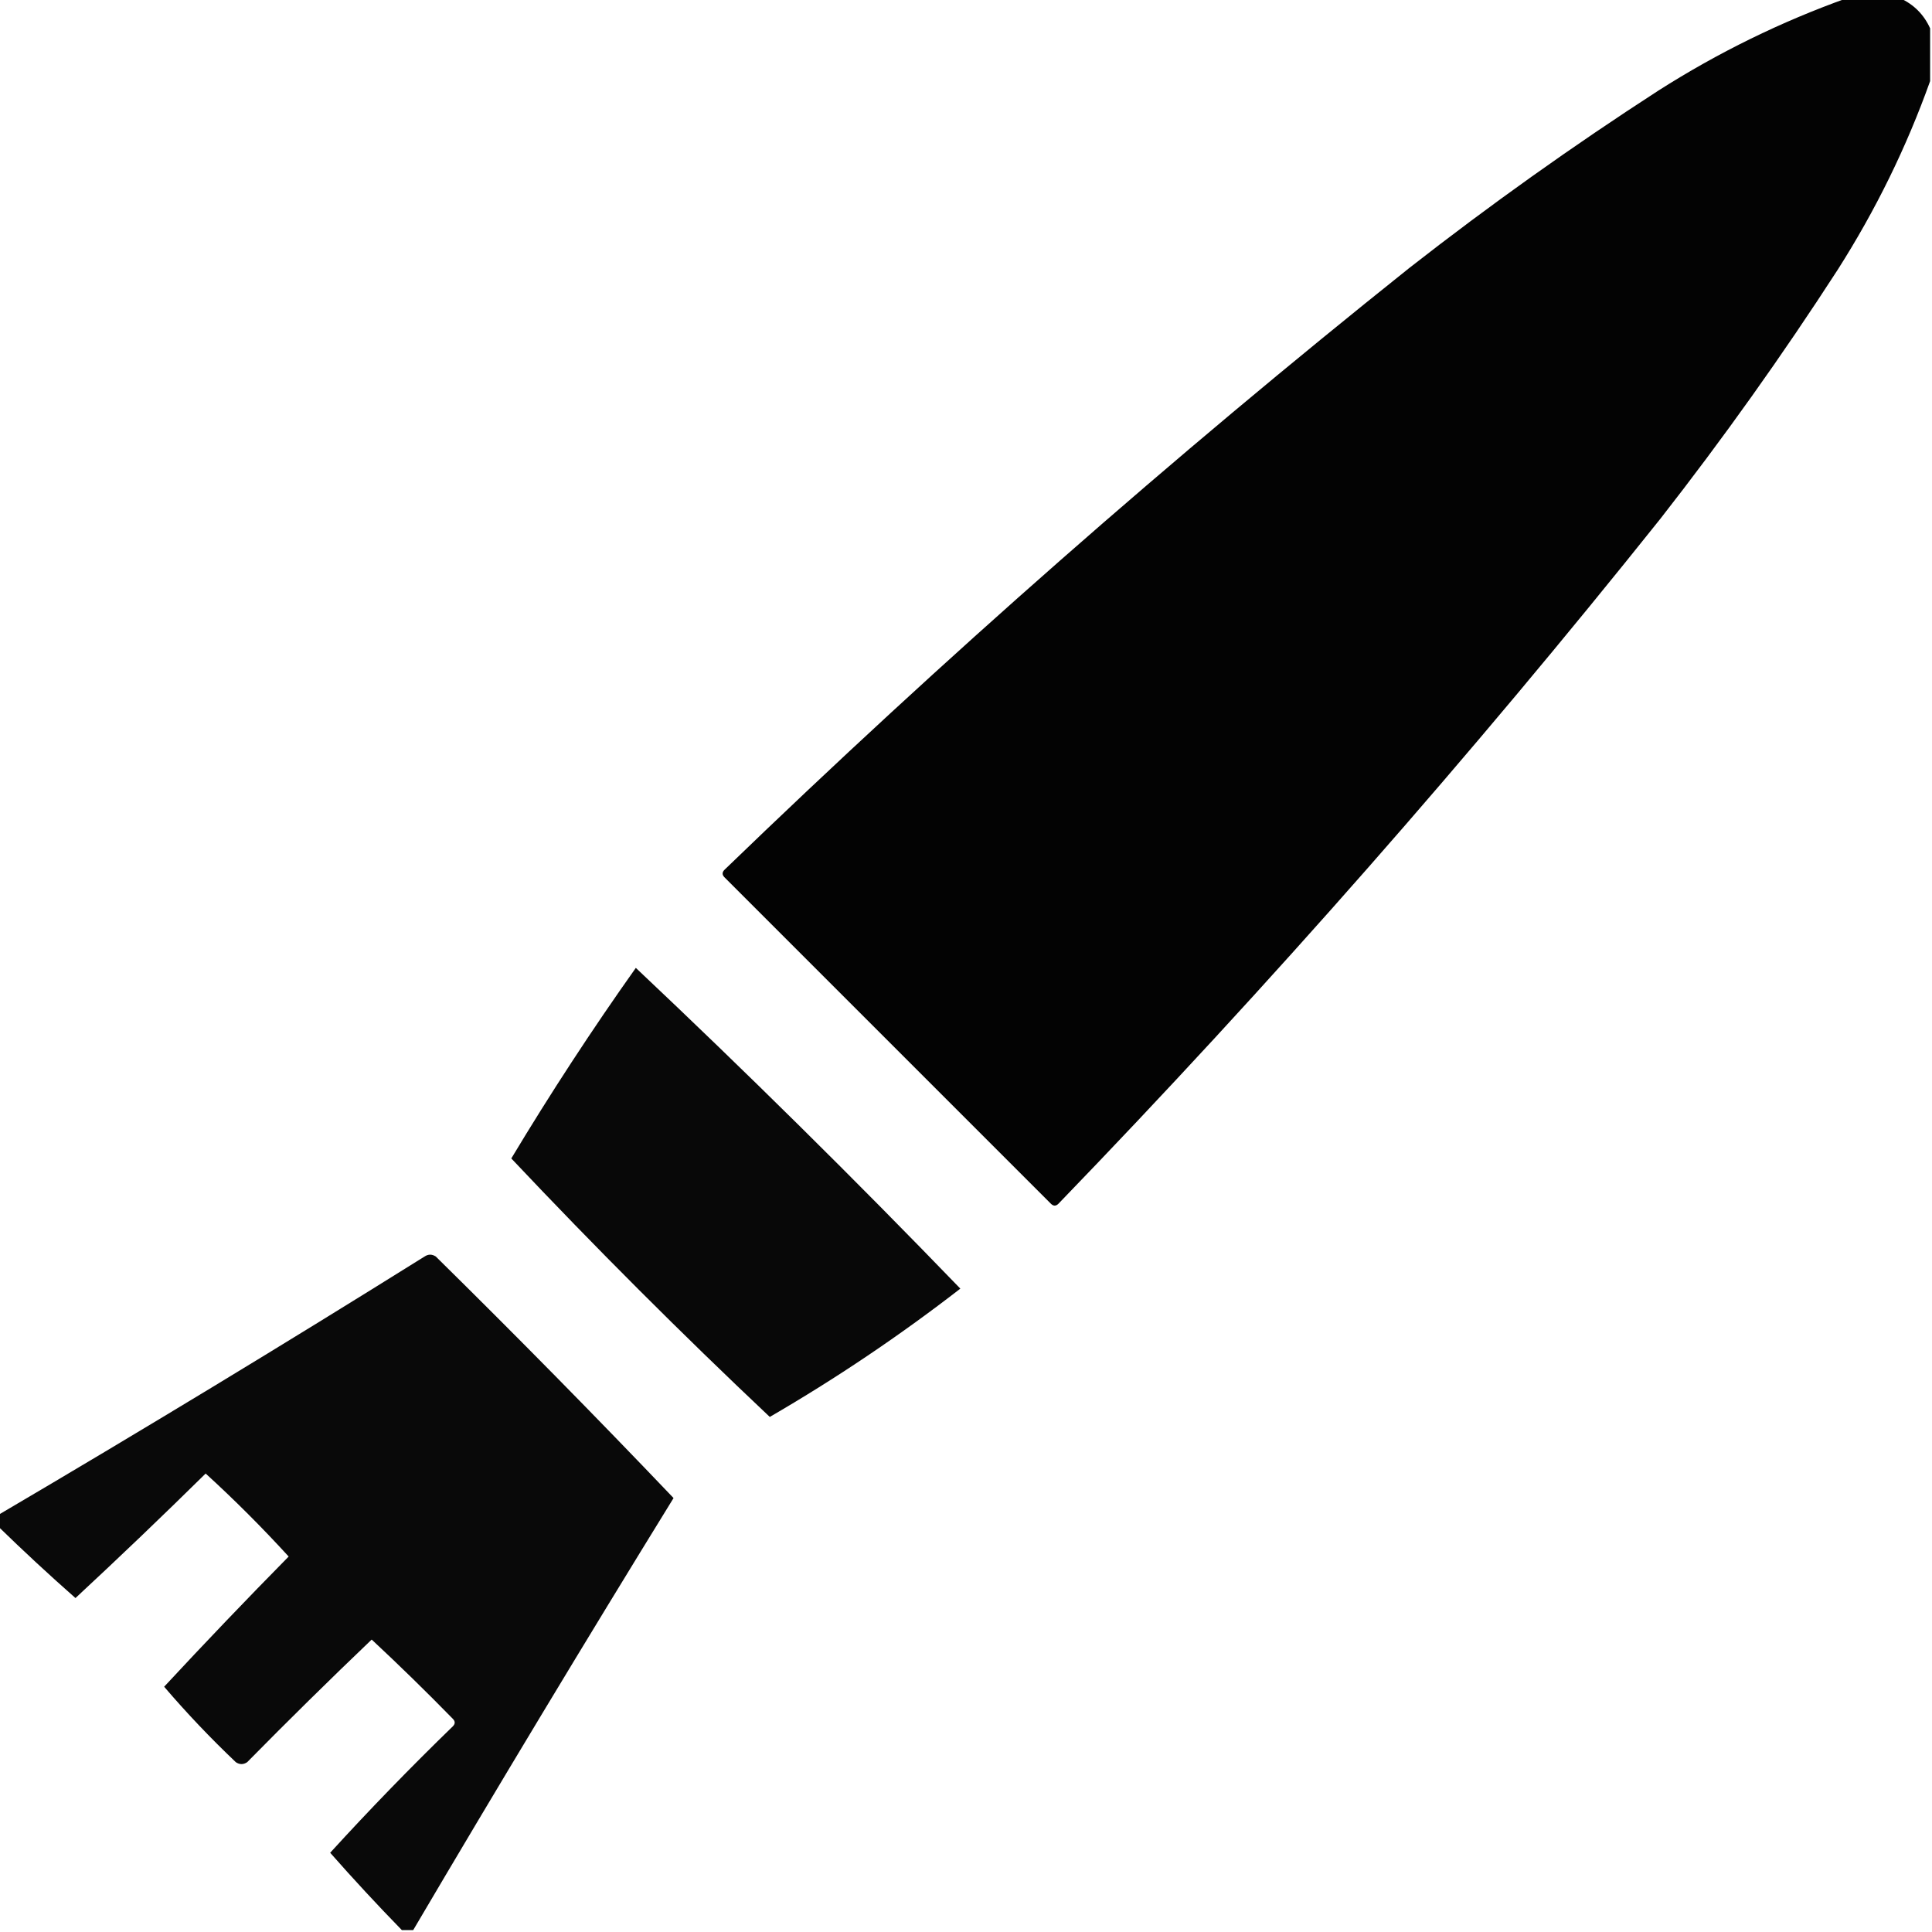 <?xml version="1.0" encoding="UTF-8"?>
<!DOCTYPE svg PUBLIC "-//W3C//DTD SVG 1.1//EN" "http://www.w3.org/Graphics/SVG/1.1/DTD/svg11.dtd">
<svg xmlns="http://www.w3.org/2000/svg" version="1.1" width="512px" height="512px" style="shape-rendering:geometricPrecision; text-rendering:geometricPrecision; image-rendering:optimizeQuality; fill-rule:evenodd; clip-rule:evenodd" xmlns:xlink="http://www.w3.org/1999/xlink">
<g><path style="opacity:0.985" fill="#000000" d="M 489.5,-0.5 C 494.167,-0.5 498.833,-0.5 503.5,-0.5C 507.167,1.167 509.833,3.833 511.5,7.5C 511.5,12.167 511.5,16.833 511.5,21.5C 505.242,39.017 497.075,55.684 487,71.5C 472.315,94.204 456.649,116.204 440,137.5C 389.811,200.372 336.645,260.872 280.5,319C 279.833,319.667 279.167,319.667 278.5,319C 249.667,290.167 220.833,261.333 192,232.5C 191.333,231.833 191.333,231.167 192,230.5C 250.128,174.355 310.628,121.189 373.5,71C 394.796,54.351 416.796,38.684 439.5,24C 455.316,13.925 471.983,5.758 489.5,-0.5 Z"/></g>
<g><path style="opacity:0.968" fill="#000000" d="M 168.5,256.5 C 197.763,284.095 226.429,312.429 254.5,341.5C 238.427,353.954 221.593,365.287 204,375.5C 180.5,353.333 157.667,330.5 135.5,307C 145.893,289.699 156.893,272.866 168.5,256.5 Z"/></g>
<g><path style="opacity:0.963" fill="#000000" d="M 109.5,511.5 C 108.5,511.5 107.5,511.5 106.5,511.5C 99.992,504.825 93.659,497.992 87.5,491C 97.958,479.541 108.791,468.375 120,457.5C 120.667,456.833 120.667,456.167 120,455.5C 112.986,448.319 105.819,441.319 98.5,434.5C 87.347,445.152 76.347,455.986 65.5,467C 64.5,467.667 63.5,467.667 62.5,467C 55.789,460.624 49.455,453.957 43.5,447C 54.305,435.36 65.305,423.86 76.5,412.5C 69.5,404.833 62.167,397.5 54.5,390.5C 43.139,401.695 31.64,412.695 20,423.5C 13.008,417.341 6.175,411.008 -0.5,404.5C -0.5,403.5 -0.5,402.5 -0.5,401.5C 37.444,379.192 75.11,356.358 112.5,333C 113.5,332.333 114.5,332.333 115.5,333C 136.874,354.04 157.874,375.374 178.5,397C 155.107,434.957 132.107,473.124 109.5,511.5 Z"/></g>
</svg>
